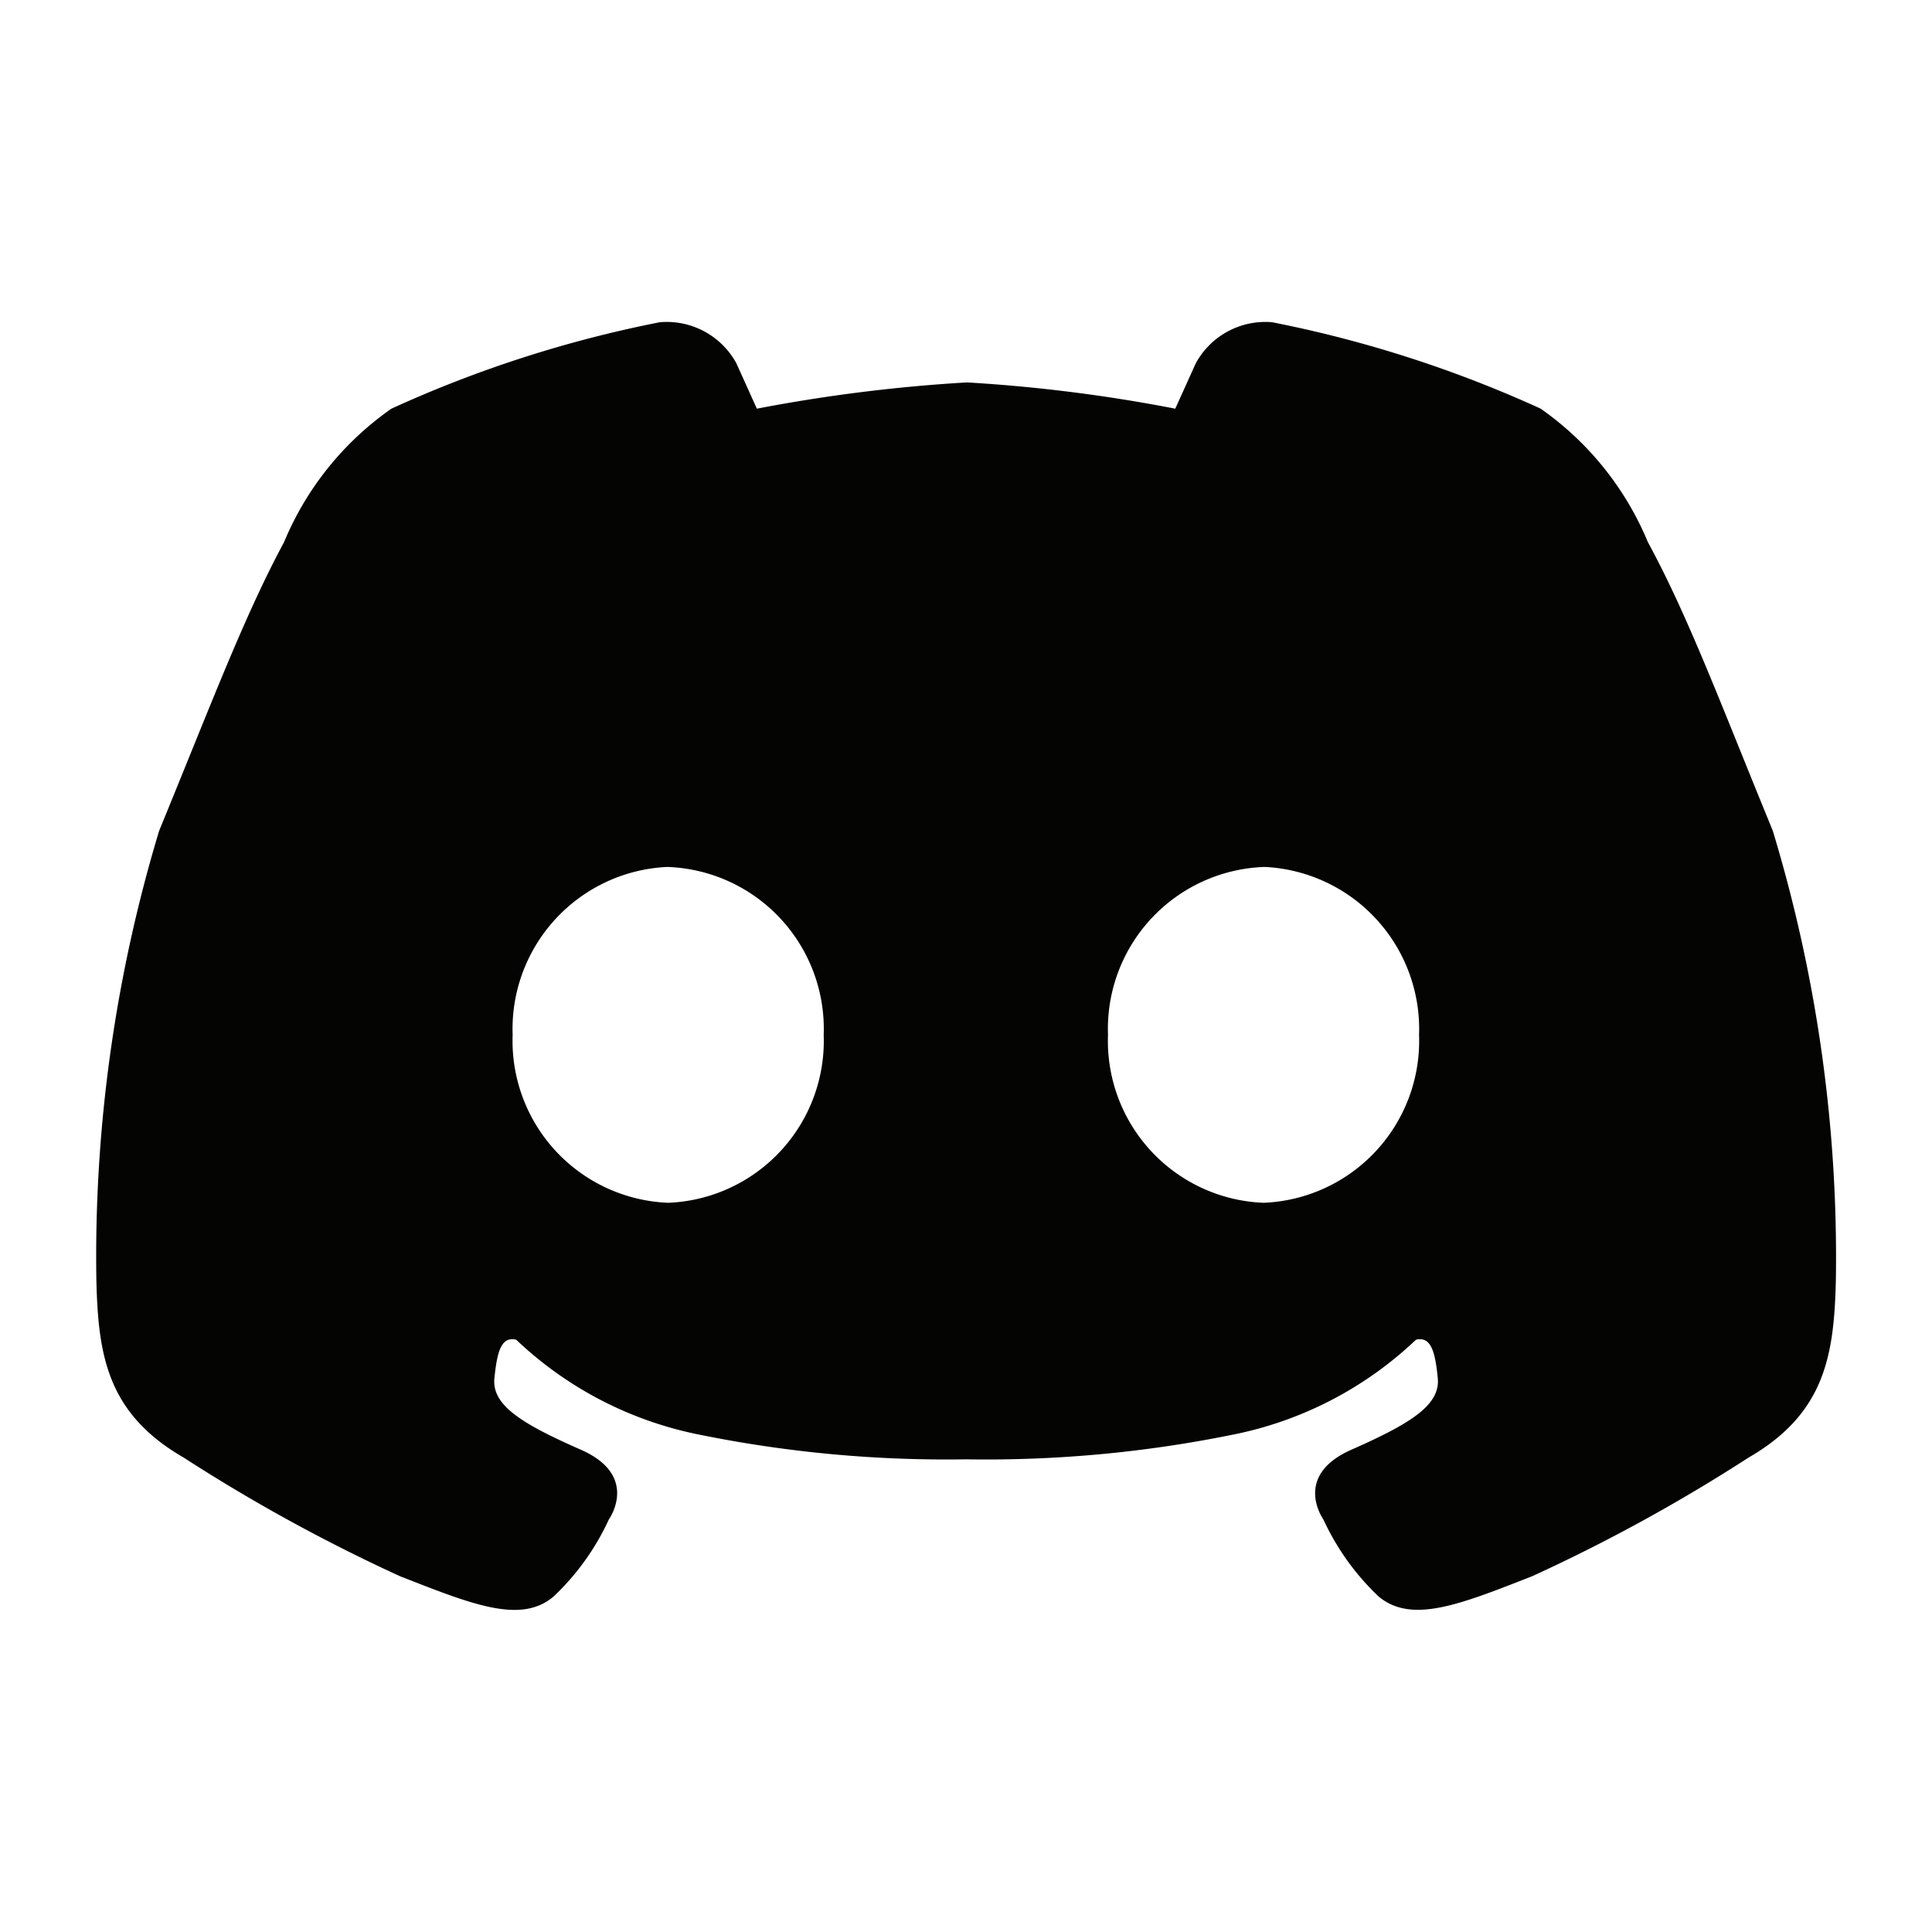 <svg xmlns="http://www.w3.org/2000/svg" width="32" height="32" viewBox="0 0 32 32">
  <g id="Group_869" data-name="Group 869" transform="translate(444 1673)">
    <rect id="Rectangle_217" data-name="Rectangle 217" width="32" height="32" transform="translate(-444 -1673)" fill="none"/>
    <path id="_70d8ca09c3cd282b71f5d5bf3838f9a5" data-name="70d8ca09c3cd282b71f5d5bf3838f9a5" d="M10.386,5.177A19.963,19.963,0,0,0,5.94,6.609,5.065,5.065,0,0,0,4.161,8.821C3.5,10.05,2.961,11.487,2.093,13.6a24.383,24.383,0,0,0-1.04,7.431c.029,1.244.171,2.215,1.446,2.951a28.4,28.4,0,0,0,3.585,1.966c1.186.463,2,.8,2.545.333a4.132,4.132,0,0,0,.912-1.273s.521-.723-.463-1.156S7.6,23.114,7.646,22.666s.115-.694.361-.636a6.145,6.145,0,0,0,3.052,1.576,20.544,20.544,0,0,0,4.4.405,20.483,20.483,0,0,0,4.4-.405,6.139,6.139,0,0,0,3.051-1.576c.246-.058.317.188.361.635s-.448.753-1.431,1.187-.463,1.156-.463,1.156a4.143,4.143,0,0,0,.912,1.273c.549.463,1.359.13,2.544-.333a28.289,28.289,0,0,0,3.586-1.966c1.274-.736,1.417-1.707,1.446-2.951A24.363,24.363,0,0,0,28.82,13.6c-.867-2.113-1.4-3.55-2.068-4.779a5.075,5.075,0,0,0-1.778-2.213,20.019,20.019,0,0,0-4.447-1.431,1.313,1.313,0,0,0-1.264.68l-.34.752a26.125,26.125,0,0,0-3.45-.435,26.664,26.664,0,0,0-3.48.435l-.34-.753a1.314,1.314,0,0,0-1.265-.679Zm.106,9.023h.036A2.684,2.684,0,0,1,13.1,16.981a2.684,2.684,0,0,1-2.576,2.781,2.684,2.684,0,0,1-2.576-2.781A2.687,2.687,0,0,1,10.492,14.2Zm9.893,0h.036a2.688,2.688,0,0,1,2.54,2.781,2.684,2.684,0,0,1-2.576,2.781,2.683,2.683,0,0,1-2.576-2.781A2.684,2.684,0,0,1,20.385,14.2Z" transform="translate(-443.457 -1672.84)" fill="#040403"/>
  </g>
</svg>
